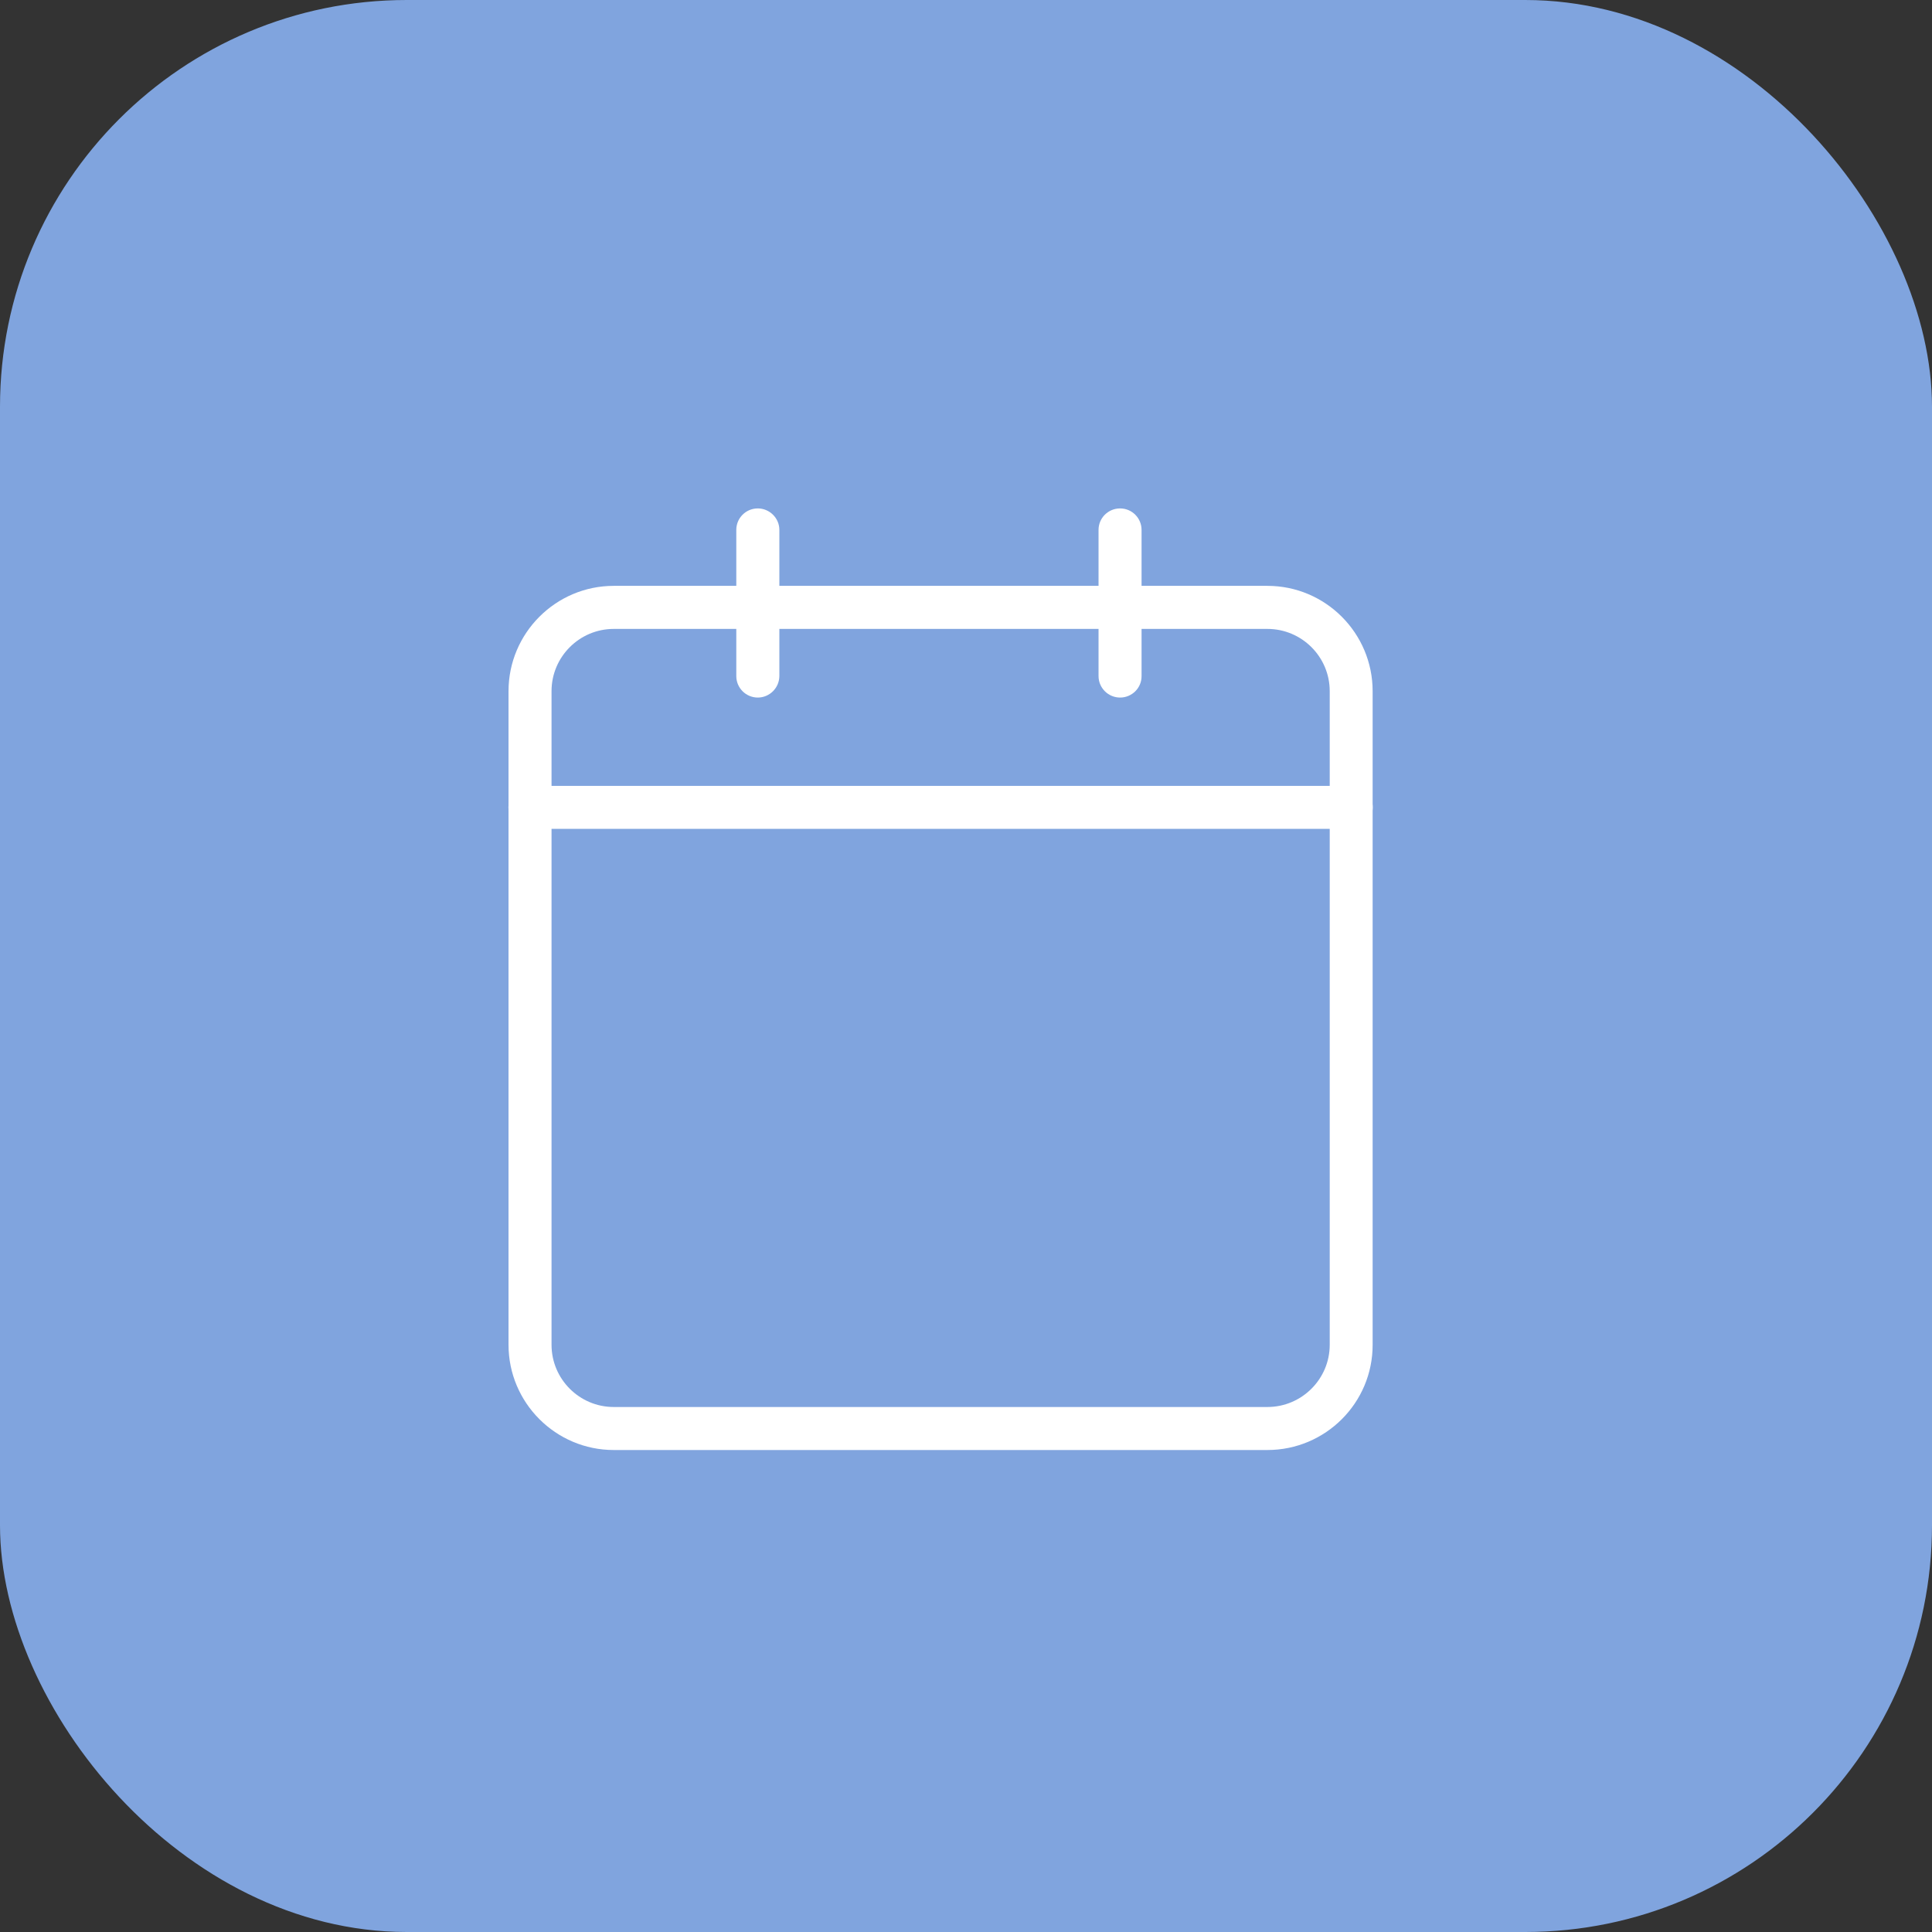 <svg width="38" height="38" viewBox="0 0 38 38" fill="none" xmlns="http://www.w3.org/2000/svg">
    <rect x="0" y="0" width="38" height="38" fill="#333333" stroke="none"/>
    <rect width="38" height="38" rx="8" fill="#80A4DE"/>
    <path d="M24.928 28.52H12.072C10.931 28.52 10.002 27.591 10.002 26.45V13.594C10.002 12.453 10.931 11.523 12.072 11.523H24.928C26.071 11.523 26.998 12.453 26.998 13.594V26.45C27 27.592 26.071 28.52 24.928 28.52ZM12.072 12.37C11.397 12.37 10.848 12.919 10.848 13.594V26.45C10.848 27.125 11.397 27.674 12.072 27.674H24.928C25.603 27.674 26.154 27.125 26.154 26.45V13.594C26.154 12.919 25.605 12.37 24.928 12.37H12.072Z" fill="white"/>
    <path d="M14.905 13.72C14.671 13.72 14.482 13.53 14.482 13.298V10.422C14.482 10.188 14.672 10 14.905 10C15.137 10 15.329 10.19 15.329 10.422V13.298C15.327 13.53 15.137 13.72 14.905 13.72Z" fill="white"/>
    <path d="M22.031 13.72C21.797 13.72 21.607 13.53 21.607 13.298V10.422C21.607 10.188 21.797 10 22.031 10C22.265 10 22.453 10.19 22.453 10.422V13.298C22.455 13.53 22.265 13.72 22.031 13.72Z" fill="white"/>
    <path d="M26.576 16.302H10.424C10.19 16.302 10 16.111 10 15.879C10 15.647 10.19 15.457 10.424 15.457H26.576C26.81 15.457 27 15.647 27 15.879C27 16.111 26.81 16.302 26.576 16.302Z" fill="white"/>
</svg>
